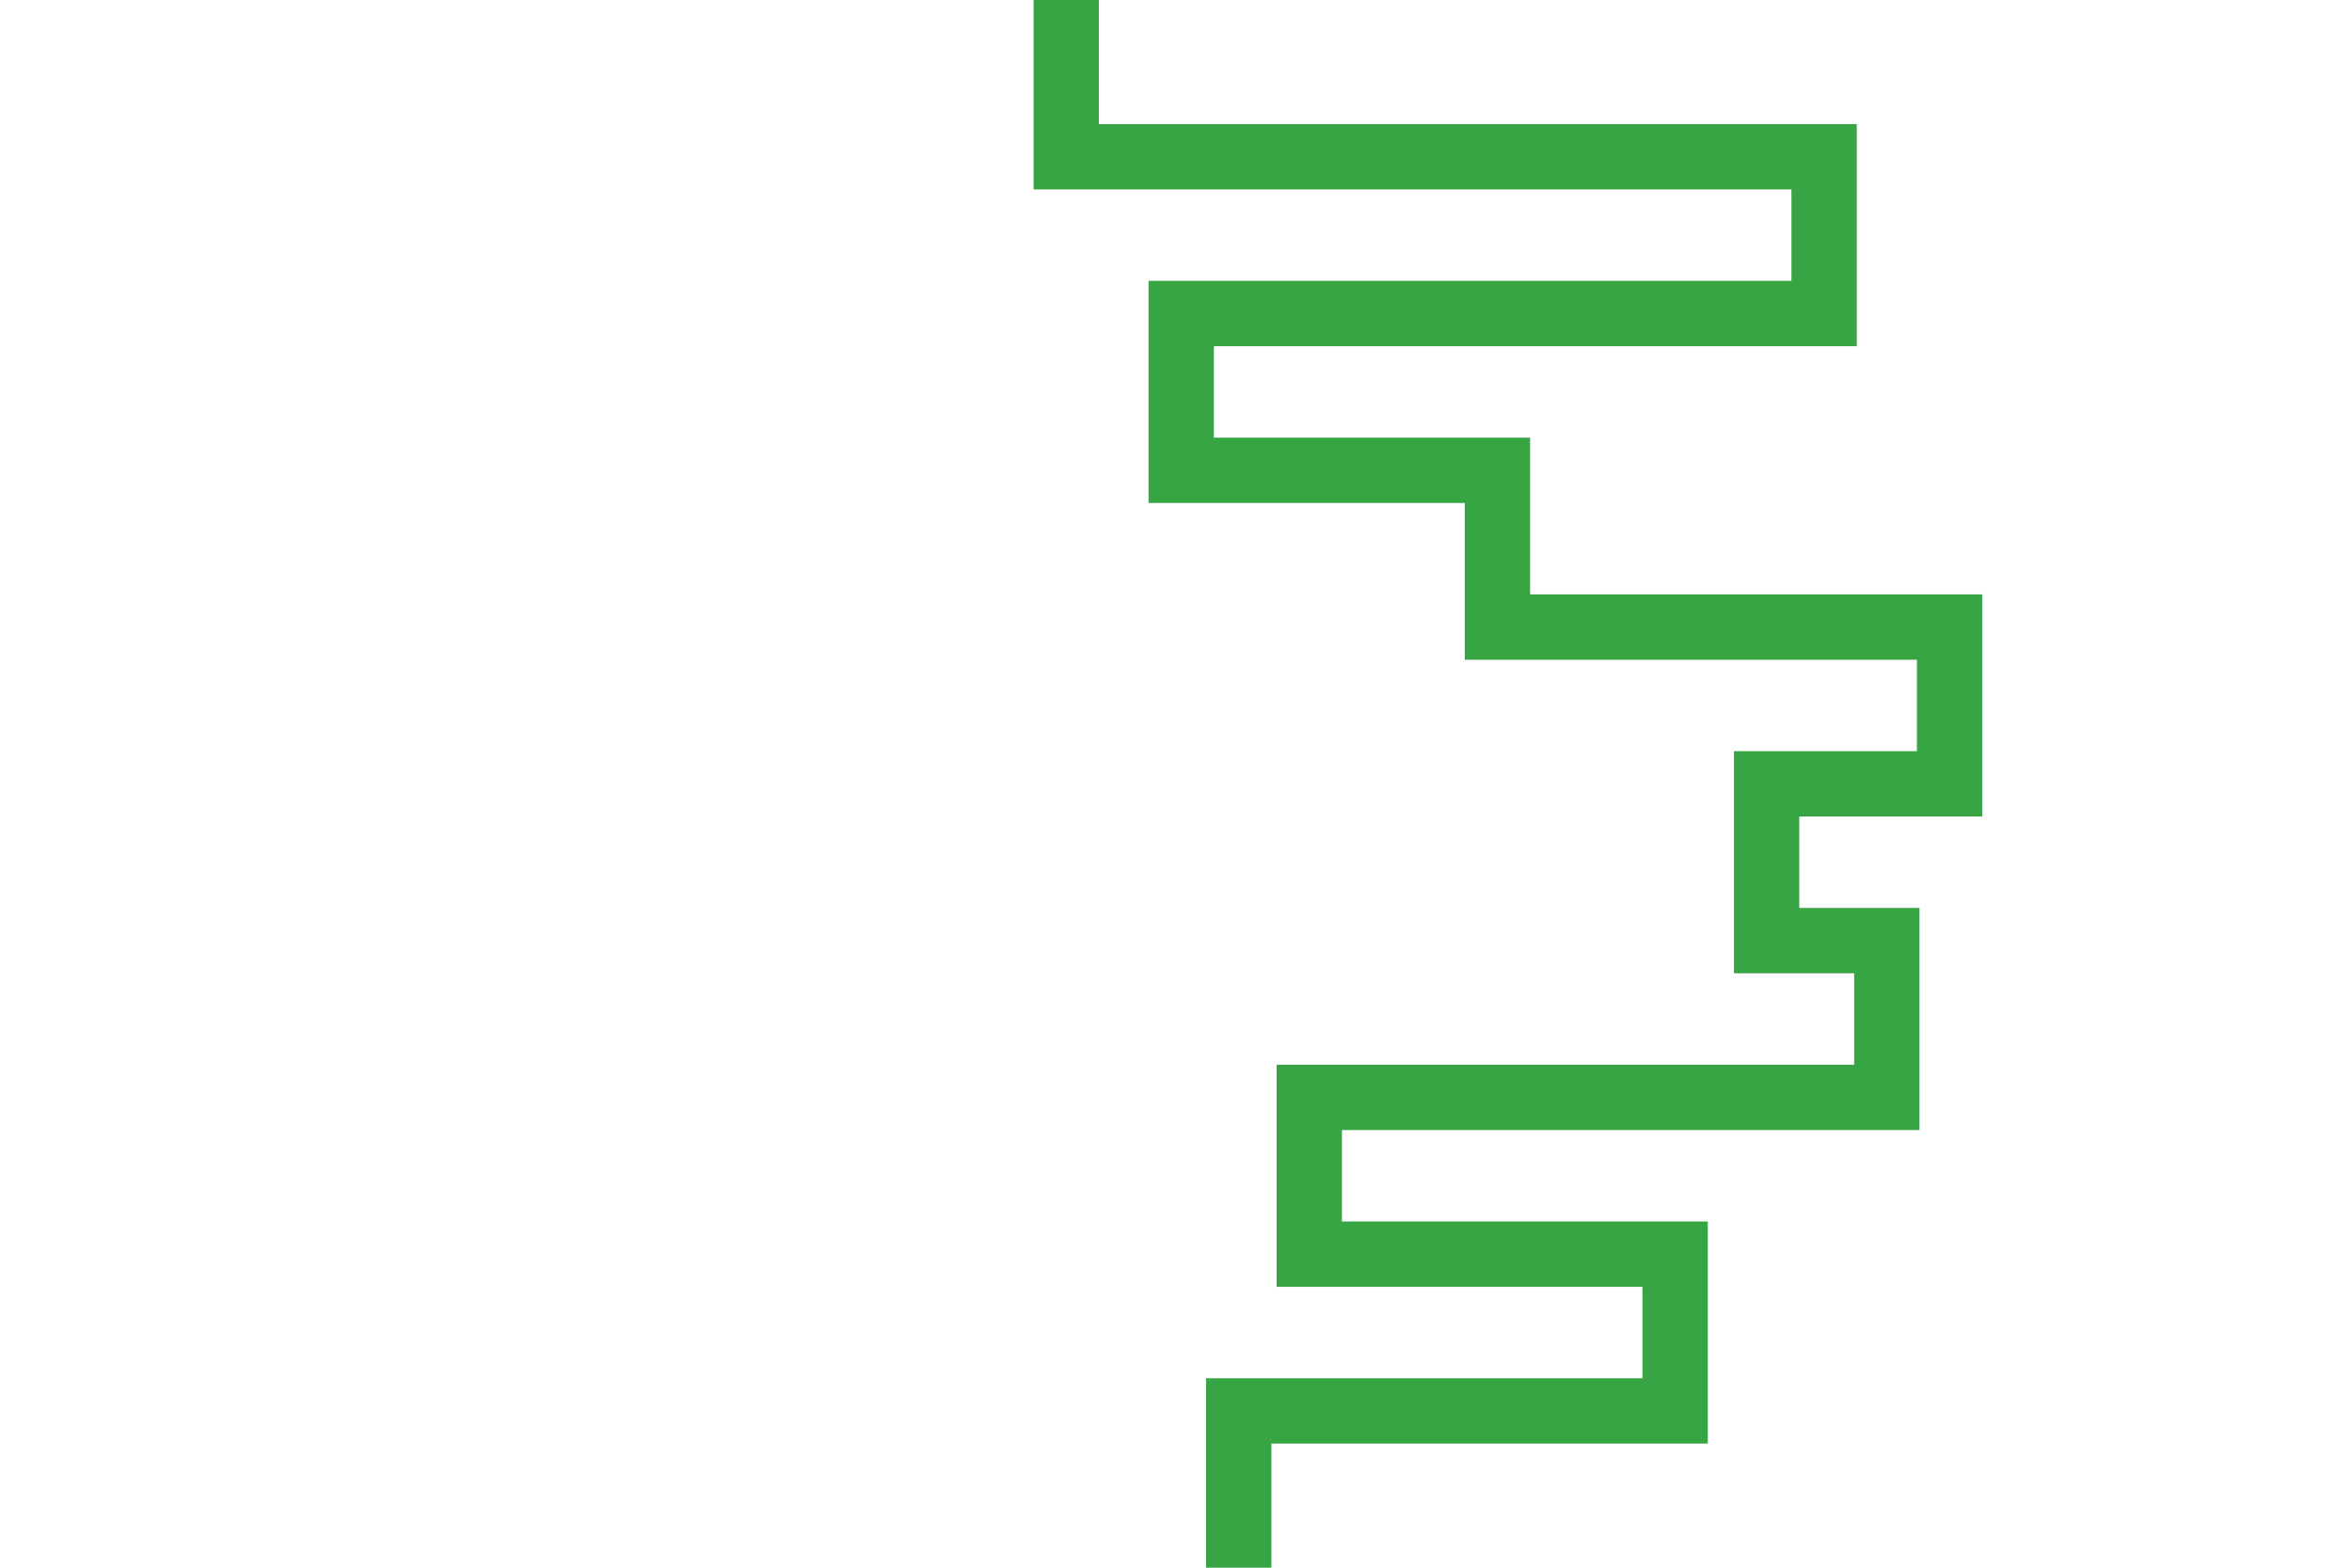 <svg id="visual" viewBox="0 0 900 600" width="900" height="600" xmlns="http://www.w3.org/2000/svg" xmlns:xlink="http://www.w3.org/1999/xlink" version="1.1"><rect x="0" y="0" width="900" height="600" fill="#fff"></rect><path d="M474 600L474 540L641 540L641 480L501 480L501 420L722 420L722 360L676 360L676 300L746 300L746 240L573 240L573 180L452 180L452 120L698 120L698 60L408 60L408 0" fill="none" stroke-linecap="square" stroke-linejoin="miter" stroke="#38A545" stroke-width="25"></path></svg>